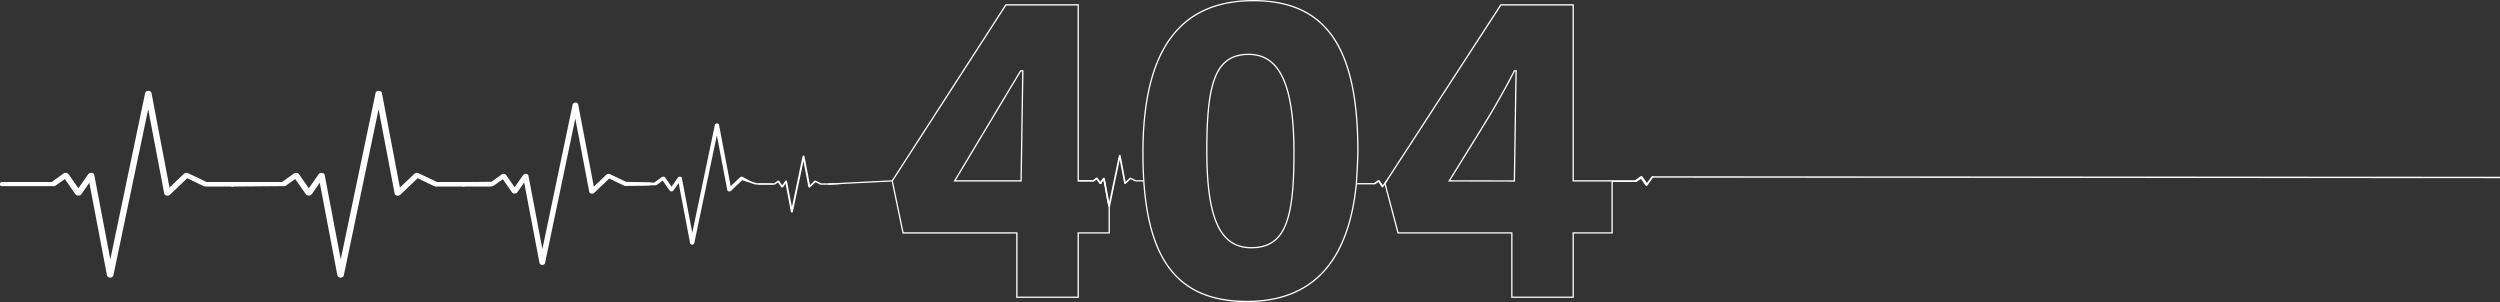 <svg xmlns="http://www.w3.org/2000/svg" width="1920.5" height="232.075" viewBox="0 0 1920.5 232.075">
  <rect x="0" y="0" width="1920.5" height="232.075" fill="#333333" stroke="none"/>
  <g id="_404" data-name="404" transform="translate(0 -399.175)">
    <g id="Group_2734" data-name="Group 2734">
      <path id="Path_379" data-name="Path 379" d="M965.781,428.5h38.9c.648,0,1.464.141,1.923-.188l7.373-5.282,8.253,11.826c.828,1.183,3.538,1.183,4.369,0l6.233-8.928,13.583,71.371a2.7,2.7,0,0,0,4.832.021l26.775-127.881,12.349,64.871a2.094,2.094,0,0,0,1.8,1.459,3.047,3.047,0,0,0,2.57-.646l13.264-12.67,12.731,6.078a3.165,3.165,0,0,0,1.356.293h20.86c1.349,0,2.443-.782,2.443-1.749s-1.094-1.749-2.443-1.749h-20.123l-14.036-6.7a3.11,3.11,0,0,0-3.31.407l-11.08,10.586-13.852-72.754a2.278,2.278,0,0,0-2.417-1.513,2.324,2.324,0,0,0-2.413,1.489l-26.777,127.88L1036.6,419.844a2.166,2.166,0,0,0-2.017-1.489,2.785,2.785,0,0,0-2.586.943l-7.583,10.866-7.583-10.866a2.5,2.5,0,0,0-1.793-.943,3.044,3.044,0,0,0-2.118.489l-9.053,6.485h-38.06c-1.35,0-1.615.783-1.615,1.749S964.431,428.5,965.781,428.5Z" transform="translate(-964.194 113.652)" fill="#fff"/>
      <path id="Path_380" data-name="Path 380" d="M965.809,428.828l38.876-.327c.648,0,1.464.141,1.923-.188l7.373-5.282,8.253,11.826c.828,1.183,3.538,1.183,4.369,0l6.233-8.928,13.583,71.371a2.7,2.7,0,0,0,4.832.021l26.775-127.881,12.349,64.871a2.094,2.094,0,0,0,1.8,1.459,3.047,3.047,0,0,0,2.57-.646l13.264-12.67,12.731,6.078a3.165,3.165,0,0,0,1.356.293h20.86c1.349,0,2.443-.782,2.443-1.749s-1.341-1.716-2.69-1.716l-19.875-.034-14.036-6.7a3.11,3.11,0,0,0-3.31.407l-11.08,10.586-13.852-72.754a2.278,2.278,0,0,0-2.417-1.513,2.324,2.324,0,0,0-2.413,1.489l-26.777,127.88L1036.6,419.844a2.166,2.166,0,0,0-2.017-1.489,2.785,2.785,0,0,0-2.586.943l-7.583,10.866-7.583-10.866a2.5,2.5,0,0,0-1.793-.943,3.044,3.044,0,0,0-2.118.489l-9.053,6.485h-38.06c-1.35,0-1.615.783-1.615,1.749S964.459,428.828,965.809,428.828Z" transform="translate(-787.194 113.652)" fill="#fff"/>
      <path id="Path_381" data-name="Path 381" d="M976.557,419.818h21.928a7.945,7.945,0,0,0,2.575-1.05l6.409-4.591,7.173,10.279a2.723,2.723,0,0,0,3.8,0l5.418-7.76,11.807,62.035a2.343,2.343,0,0,0,4.2.018L1063.136,367.6l10.734,56.385a1.82,1.82,0,0,0,1.567,1.269,2.648,2.648,0,0,0,2.234-.562l11.529-11.013,11.066,5.283a2.75,2.75,0,0,0,1.179.255l17.863-.255c1.173,0,2.391-.425,2.391-1.265s-.509-.936-1.681-.936l-17.932-.585-12.2-5.827a2.7,2.7,0,0,0-2.877.353l-9.63,9.2-12.04-63.237a1.98,1.98,0,0,0-2.1-1.315,2.02,2.02,0,0,0-2.1,1.295l-23.274,111.151-10.734-56.388a1.883,1.883,0,0,0-1.753-1.295,2.42,2.42,0,0,0-2.247.819l-6.591,9.445-6.591-9.445a2.177,2.177,0,0,0-1.559-.819,2.646,2.646,0,0,0-1.841.425l-7.869,5.637-22.471.195c-1.173,0,0,1.207,0,2.047S975.383,419.818,976.557,419.818Z" transform="translate(-621.194 122.652)" fill="#fff"/>
      <path id="Path_382" data-name="Path 382" d="M967.582,403.242l22.9-.4c.421,0,.95.092,1.248-.122l4.787-3.429,5.358,7.677a2.034,2.034,0,0,0,2.836,0l4.047-5.8,8.819,46.335a1.75,1.75,0,0,0,3.137.014L1038.1,364.5l8.017,42.115a1.36,1.36,0,0,0,1.171.948,1.978,1.978,0,0,0,1.668-.42l8.611-8.225,9.624,3.25a26.863,26.863,0,0,0,3.2.165h8.694c.876,0,2.758.213,2.758-.414s-10.47-.534-11.346-.534c0,0-.1.157-3.3-.6s-9.113-4.352-9.113-4.352a2.019,2.019,0,0,0-2.149.264l-7.193,6.873-8.993-47.233a1.479,1.479,0,0,0-1.569-.982,1.509,1.509,0,0,0-1.566.967l-17.384,83.021-8.017-42.117a1.406,1.406,0,0,0-1.309-.967,1.808,1.808,0,0,0-1.679.612l-4.923,7.054-4.923-7.054a1.626,1.626,0,0,0-1.164-.612,1.976,1.976,0,0,0-1.375.317l-5.878,4.21-21.653-.434c-.876,0-1.334.2-1.334.824S966.705,403.242,967.582,403.242Z" transform="translate(-487.411 138.652)" fill="#fff"/>
      <path id="Path_383" data-name="Path 383" d="M964.635,375.693h10.82c.18,0,.407.039.535-.052l2.051-1.469,2.3,3.289a.871.871,0,0,0,1.215,0l1.734-2.483,3.778,19.849a.75.75,0,0,0,1.344.006l7.447-35.566,3.434,18.042a.583.583,0,0,0,.5.406.848.848,0,0,0,.715-.18l3.689-3.524,3.541,1.691a.88.88,0,0,0,.377.081h5.8c.375,0,.679-.217.679-.486s-.3-.487-.679-.487h-5.6l-3.9-1.865a.865.865,0,0,0-.92.113L1000.41,376l-3.853-20.234a.634.634,0,0,0-.672-.421.646.646,0,0,0-.671.414l-7.447,35.566-3.435-18.043a.6.6,0,0,0-.561-.414.775.775,0,0,0-.719.262l-2.109,3.022-2.109-3.022a.7.7,0,0,0-.5-.262.846.846,0,0,0-.589.136l-2.518,1.8H964.643c-.375,0-.449.218-.449.487S964.26,375.693,964.635,375.693Z" transform="translate(-135.686 162.803)" fill="#fff"/>
      <path id="Path_384" data-name="Path 384" d="M104.65-49.4V0h47.125V-49.4h23.833V-70.834c-.979,0-2.993-15.934-3.666-18.453l-.558-1.412-1.4,1.323-1.108,1.737A39.378,39.378,0,0,1,166-91.275c-.5,0-1.8,1.9-2.6,1.9H151.775v-135.2H96.2L8.924-89.375l-49.132,2.46,49.132-2.46,8.3,39.975Zm4.587-124.475-1.337,84.5H56.874l50.66-84.5ZM281.45,3.25c48.212,0,77.672-28.127,83.937-89.836.03-.3,1.213-17.206,1.213-25.864,0-78-23.4-115.375-80.275-115.375-55.25,0-84.825,36.075-84.825,117C201.5-34.125,223.925,3.25,281.45,3.25Zm-30.875-115.7c0-51.35,6.175-74.1,32.175-74.1,24.375,0,34.775,24.7,34.775,75.725,0,50.7-6.5,72.8-32.825,72.8C260.65-38.025,250.575-60.775,250.575-112.45ZM484.9-49.4V0h47.125V-49.4h29.9V-89.375h-29.9v-135.2H476.45L387.4-87.425,397.475-49.4Zm3.25-124.475-1.3,84.588-50.05-.088,26.325-42.575c8.45-13.65,16.9-28.6,23.725-41.925Z" transform="translate(676.5 627.5)" fill="none" stroke="#fff" stroke-width="1"/>
      <path id="Path_385" data-name="Path 385" d="M964.678,377.66h11.866c.2,0,.446.043.586-.057l2.249-1.611L981.9,379.6a.956.956,0,0,0,1.333,0l1.9-2.723,4.143,21.769a.822.822,0,0,0,1.474.006l8.167-39.005,3.767,19.787a.639.639,0,0,0,.55.445.929.929,0,0,0,.784-.2l4.046-3.865,3.883,1.854a.965.965,0,0,0,.414.089h7.164c.411,0,9.866-.518,9.866-.813s-10.256-.254-10.668-.254h-6.138l-4.281-2.045a.949.949,0,0,0-1.01.124l-3.38,3.229-4.225-22.191a.7.7,0,0,0-.737-.462.709.709,0,0,0-.736.454l-8.167,39.005-3.767-19.788a.661.661,0,0,0-.615-.454.849.849,0,0,0-.789.287l-2.313,3.314-2.313-3.314a.764.764,0,0,0-.547-.287.928.928,0,0,0-.646.149l-2.761,1.978H964.687c-.412,0-.493.239-.493.534S964.266,377.66,964.678,377.66Z" transform="translate(-381.686 163.342)" fill="#fff"/>
      <path id="Path_386" data-name="Path 386" d="M964.715,377.333H977.48c.213,0,.481.046.631-.062l2.419-1.733,2.708,3.88c.271.388.671.287.944-.1l2.261-3.175,1.3-1.978a.711.711,0,0,0-.447-.16.914.914,0,0,0-.848.309l-2.488,3.565-2.488-3.565a.823.823,0,0,0-.589-.309,1,1,0,0,0-.695.16l-2.971,2.128H964.724c-.443,0-.53.257-.53.574S964.272,377.333,964.715,377.333Z" transform="translate(78.314 163.495)" fill="#fff"/>
    </g>
    <path id="Path_387" data-name="Path 387" d="M964.9,378.518h17.292c.288,0,.651.063.855-.083l3.277-2.348,3.668,5.256c.368.526.909.388,1.278-.137l3.063-4.3,1.755-2.68a.964.964,0,0,0-.606-.217,1.237,1.237,0,0,0-1.149.419l-3.371,4.83-3.371-4.83a1.114,1.114,0,0,0-.8-.419,1.352,1.352,0,0,0-.941.217l-4.024,2.883H964.912c-.6,0-.718.348-.718.778S964.3,378.518,964.9,378.518Z" transform="translate(274.231 160.484)" fill="#fff"/>
    <path id="Path_388" data-name="Path 388" d="M-.213-.383,651,0" transform="translate(1269.5 535.5)" fill="none" stroke="#fff" stroke-width="1.1"/>
  </g>
</svg>
